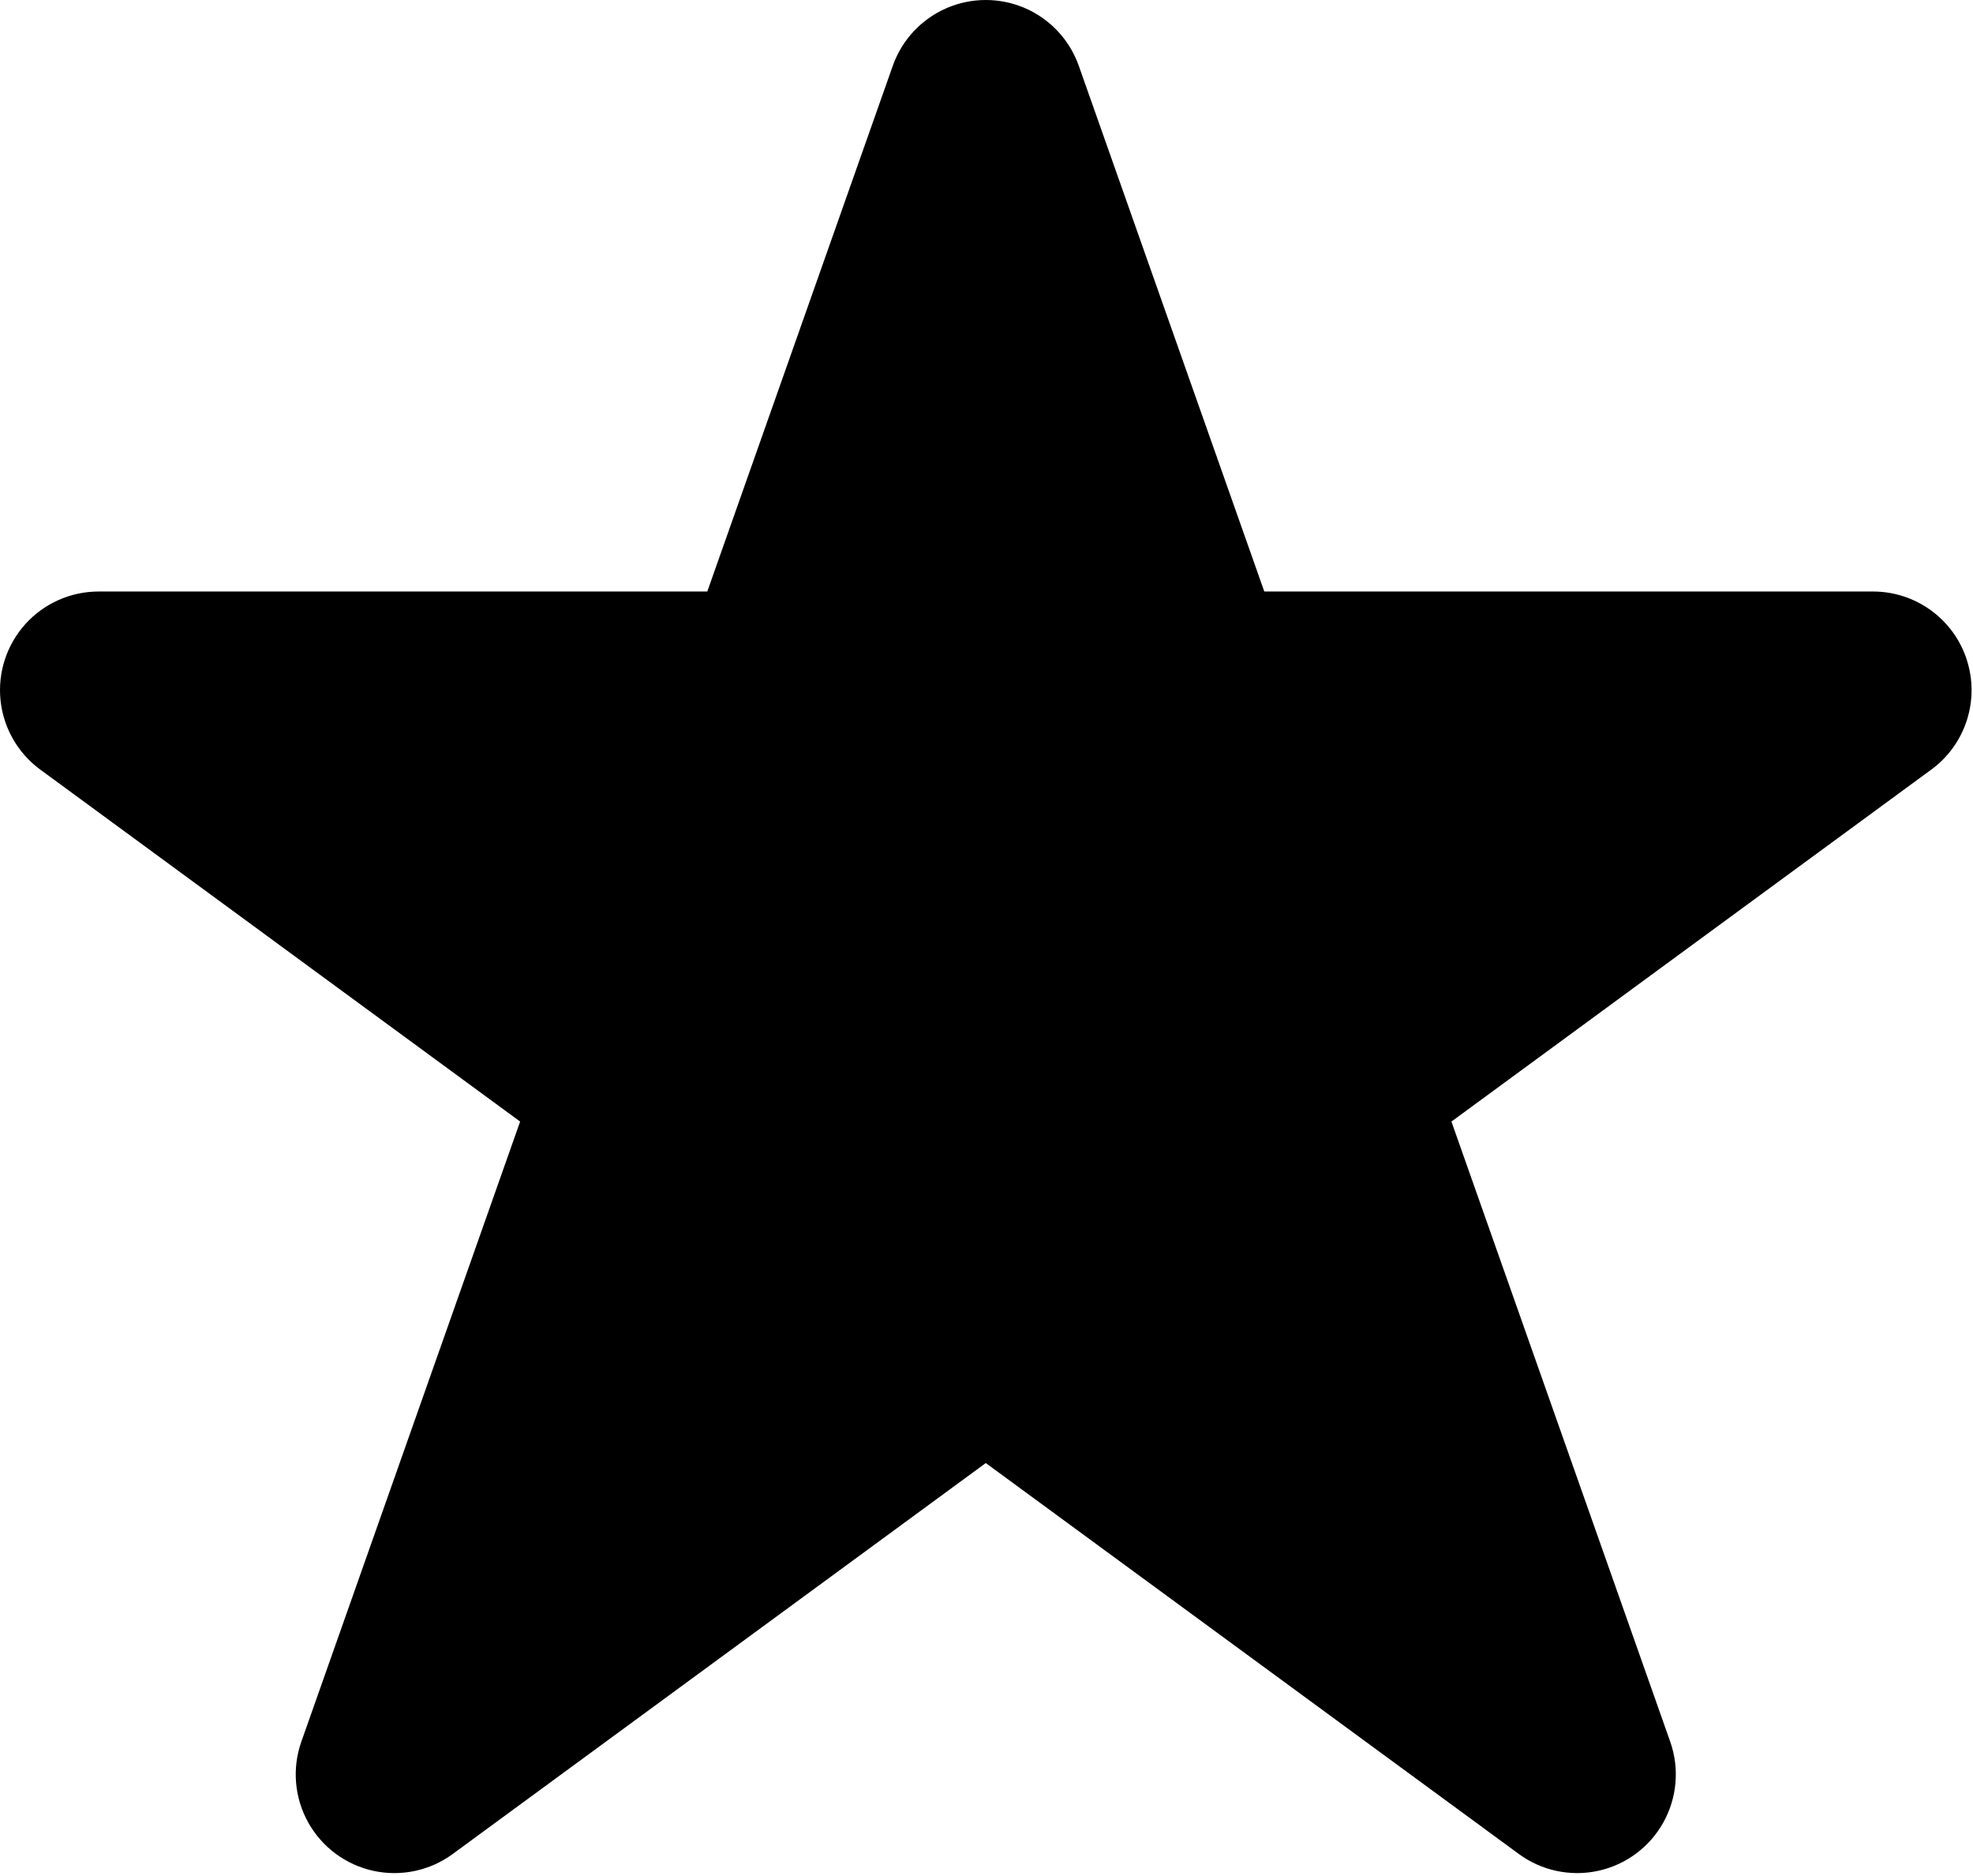 <svg width="467" height="444" viewBox="0 0 467 444" fill="none" xmlns="http://www.w3.org/2000/svg">
<path d="M465.505 156.081C463.978 151.405 461.009 147.335 457.028 144.444C453.044 141.557 448.251 140.002 443.333 140.002H299.253L255.343 15.572C253.187 9.463 248.589 4.525 242.648 1.939C236.707 -0.646 229.957 -0.646 224.015 1.939C218.074 4.525 213.476 9.463 211.32 15.572L167.41 140.002H23.33C16.733 140.006 10.443 142.799 6.018 147.698C1.596 152.596 -0.548 159.136 0.12 165.702C0.788 172.264 4.206 178.241 9.522 182.147L123.112 265.456L71.319 412.246C69.1 418.558 69.698 425.519 72.956 431.363C76.218 437.207 81.831 441.371 88.366 442.801C94.905 444.227 101.741 442.781 107.139 438.828L233.329 346.281L359.519 438.828C364.917 442.781 371.753 444.226 378.292 442.797C384.827 441.371 390.44 437.207 393.698 431.363C396.96 425.519 397.557 418.558 395.339 412.246L343.546 265.456L457.135 182.147C461.1 179.241 464.046 175.155 465.546 170.471C467.05 165.787 467.03 160.752 465.499 156.08L465.505 156.081Z" fill="black"/>
</svg>
